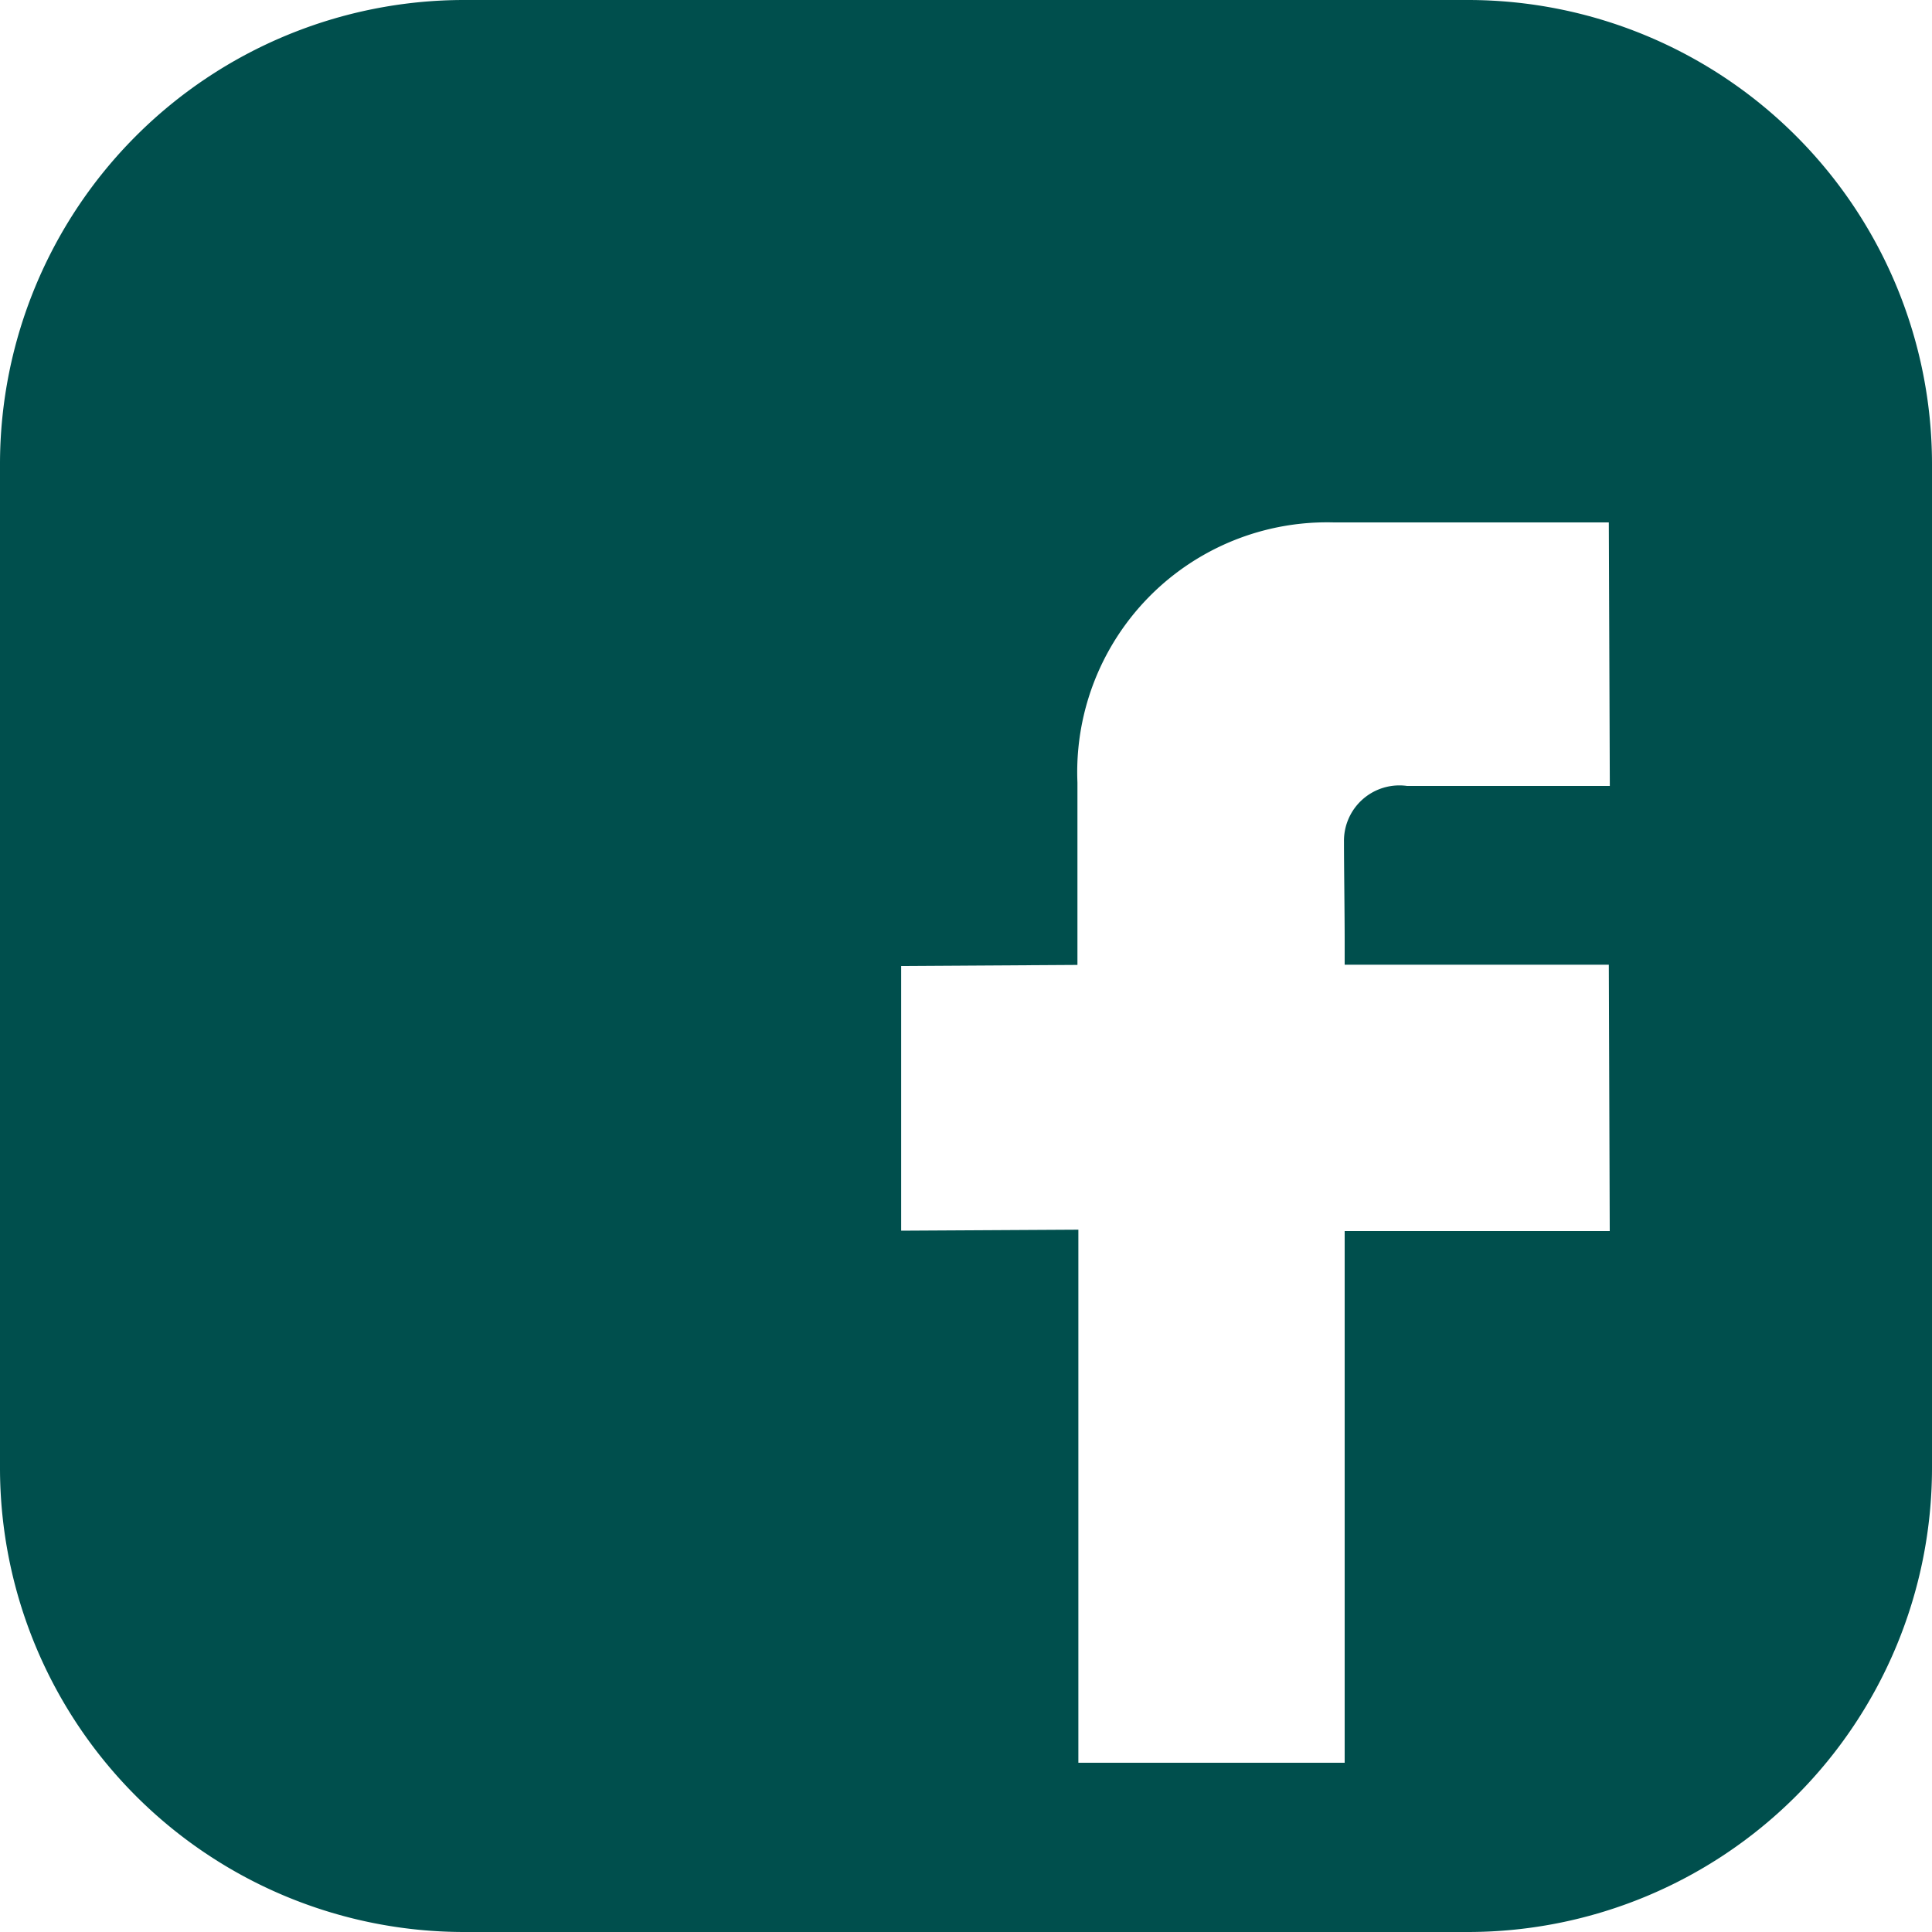 <svg xmlns="http://www.w3.org/2000/svg" width="25" height="25" viewBox="0 0 25 25"><defs><style>.a{fill:#004f4d;}</style></defs><path class="a" d="M16,25H3a6.007,6.007,0,0,1-6-6V6A6.007,6.007,0,0,1,3,0H16a6.007,6.007,0,0,1,6,6V19A6.007,6.007,0,0,1,16,25Zm-5.046-9.09h0v6.9H14.4v-6.88H17.83l-.012-3.447H14.4s0-.127,0-.3c0-.366-.009-.979-.009-1.29a.717.717,0,0,1,.816-.723h2.624L17.818,6.76H14.259a3.233,3.233,0,0,0-3.317,3.367c0,.6,0,2.359,0,2.359L8.661,12.5v3.425l2.292-.013Z" transform="translate(3)"/></svg>